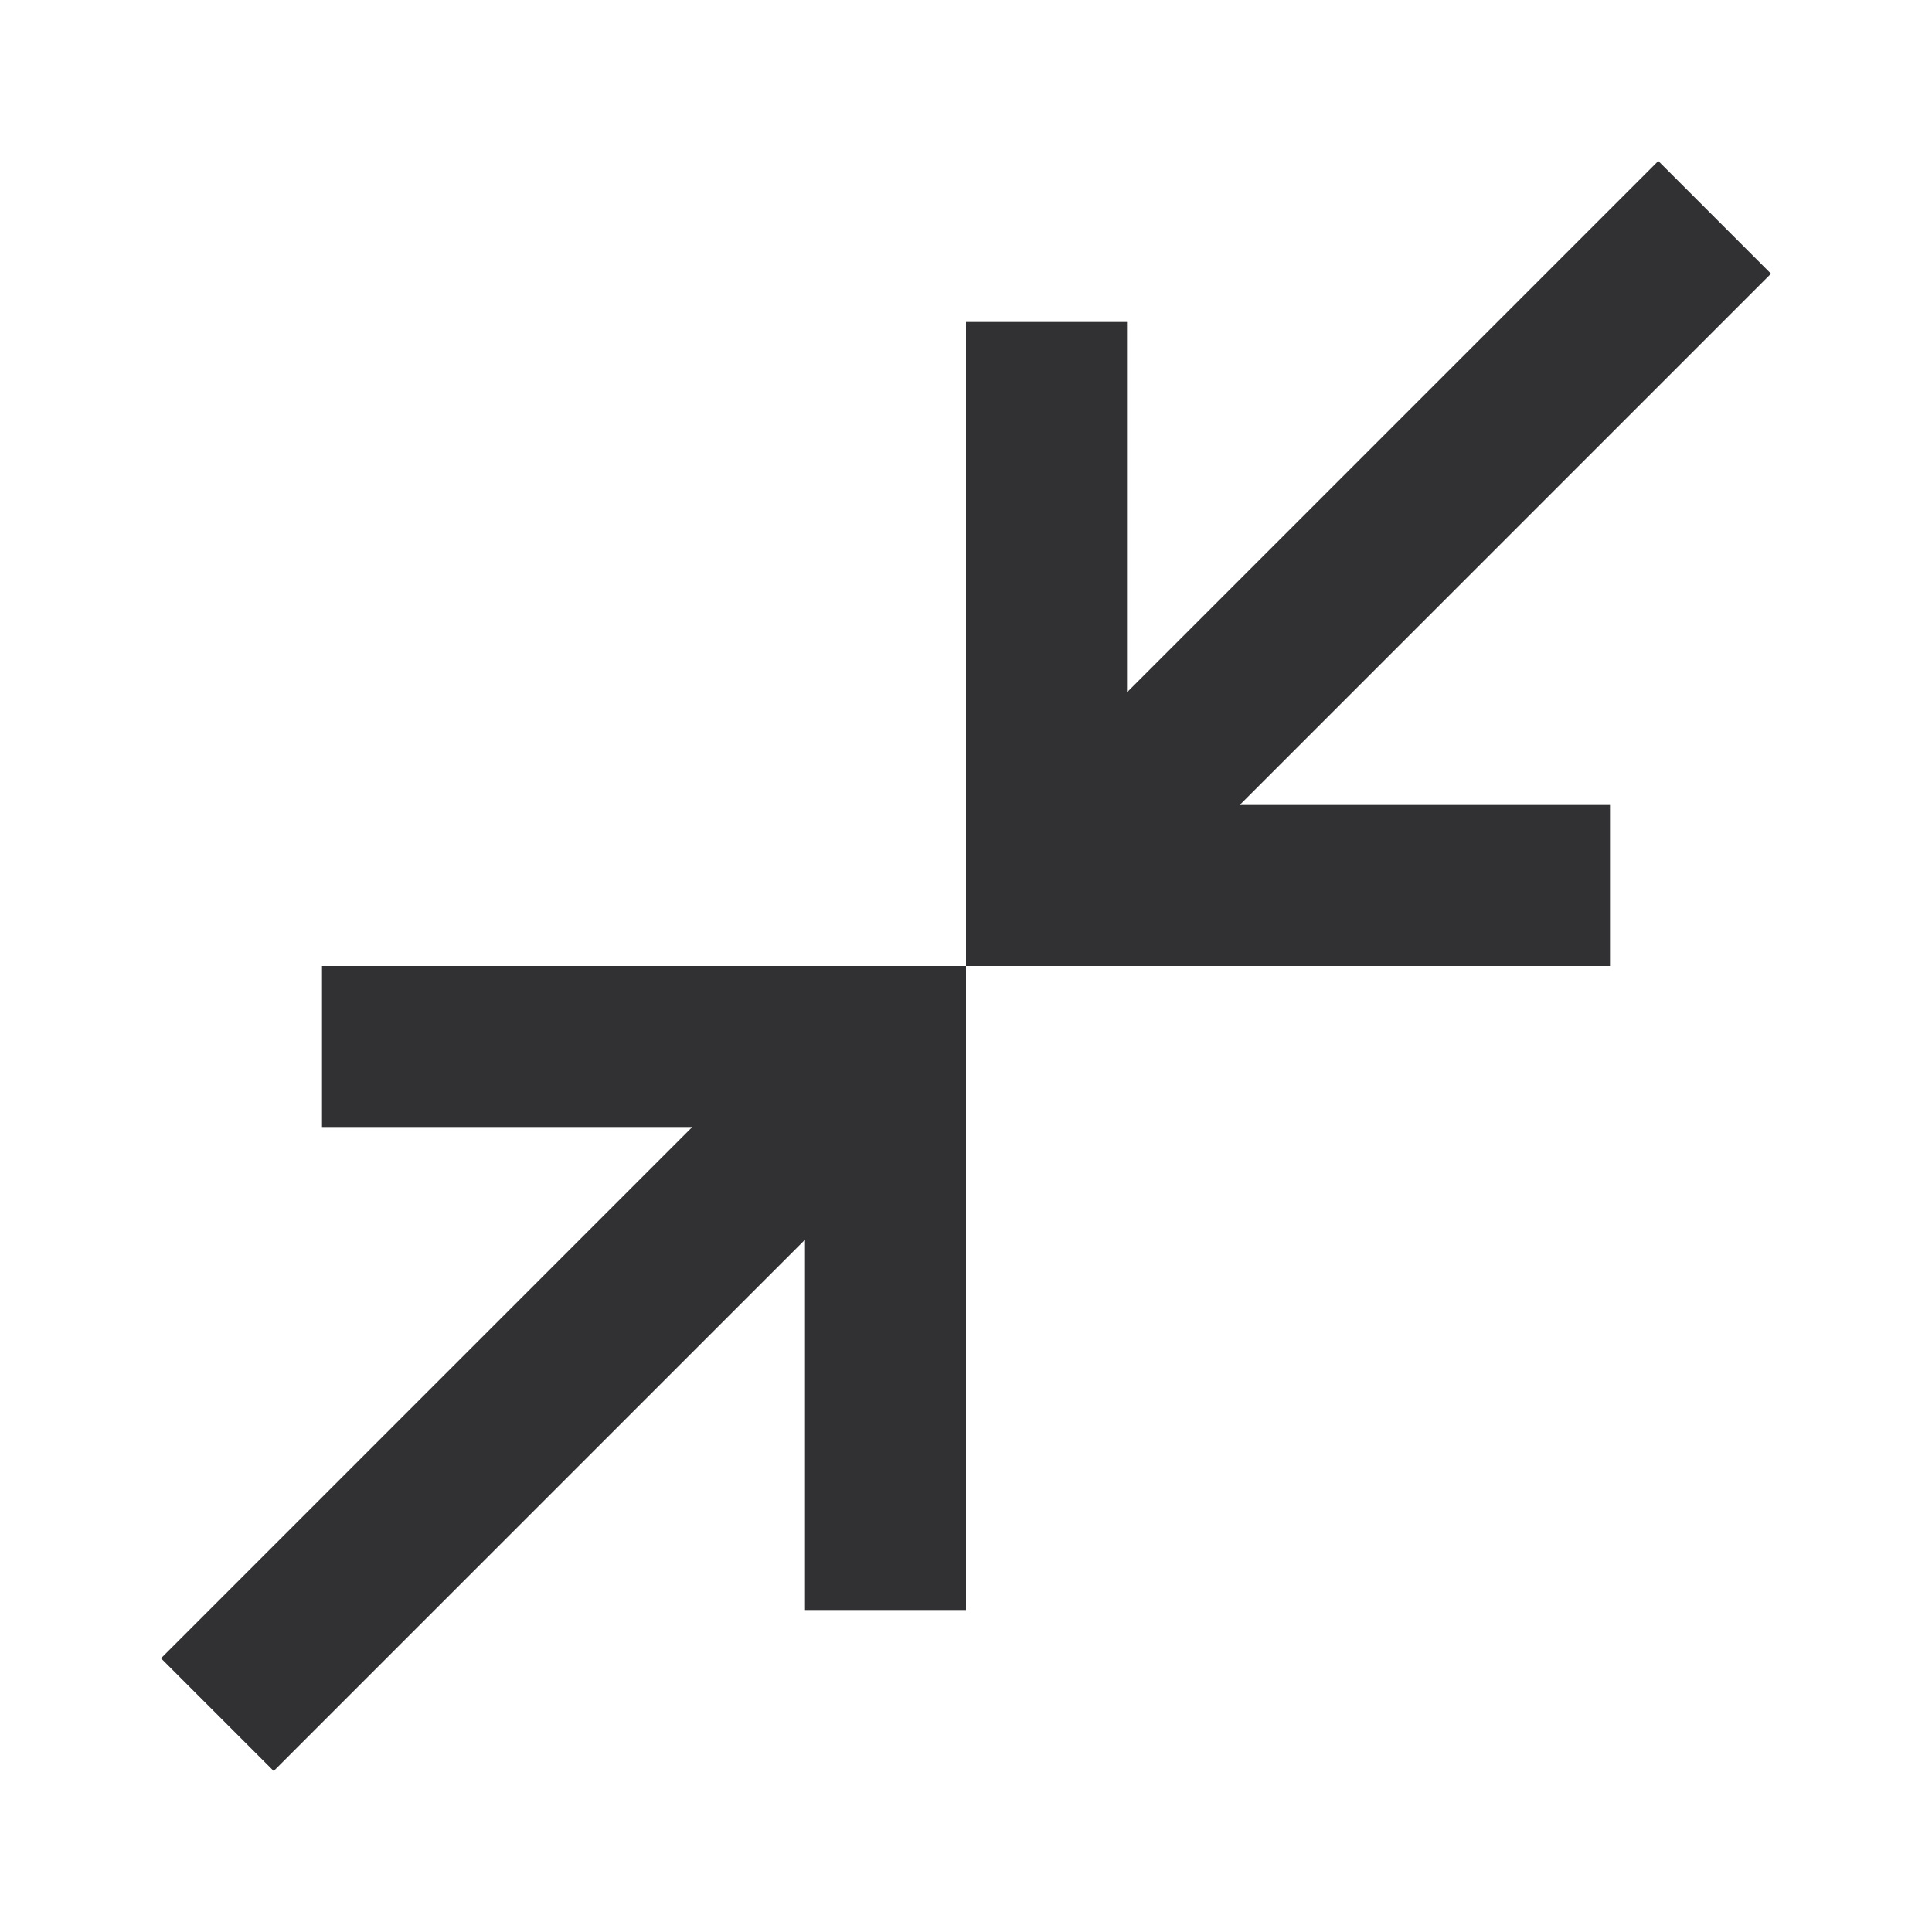 <svg width="24" height="24" viewBox="0 0 24 24" fill="none" xmlns="http://www.w3.org/2000/svg">
<mask id="mask0_53647_46169" style="mask-type:alpha" maskUnits="userSpaceOnUse" x="0" y="0" width="24" height="24">
<rect width="24" height="24" fill="#D9D9D9"/>
</mask>
<g mask="url(#mask0_53647_46169)">
<path d="M3.4 22L2 20.6L8.6 14H4V12H12V20H10V15.4L3.4 22ZM12 12V4H14V8.6L20.6 2L22 3.4L15.4 10H20V12H12Z" fill="#313033"/>
</g>
</svg>
